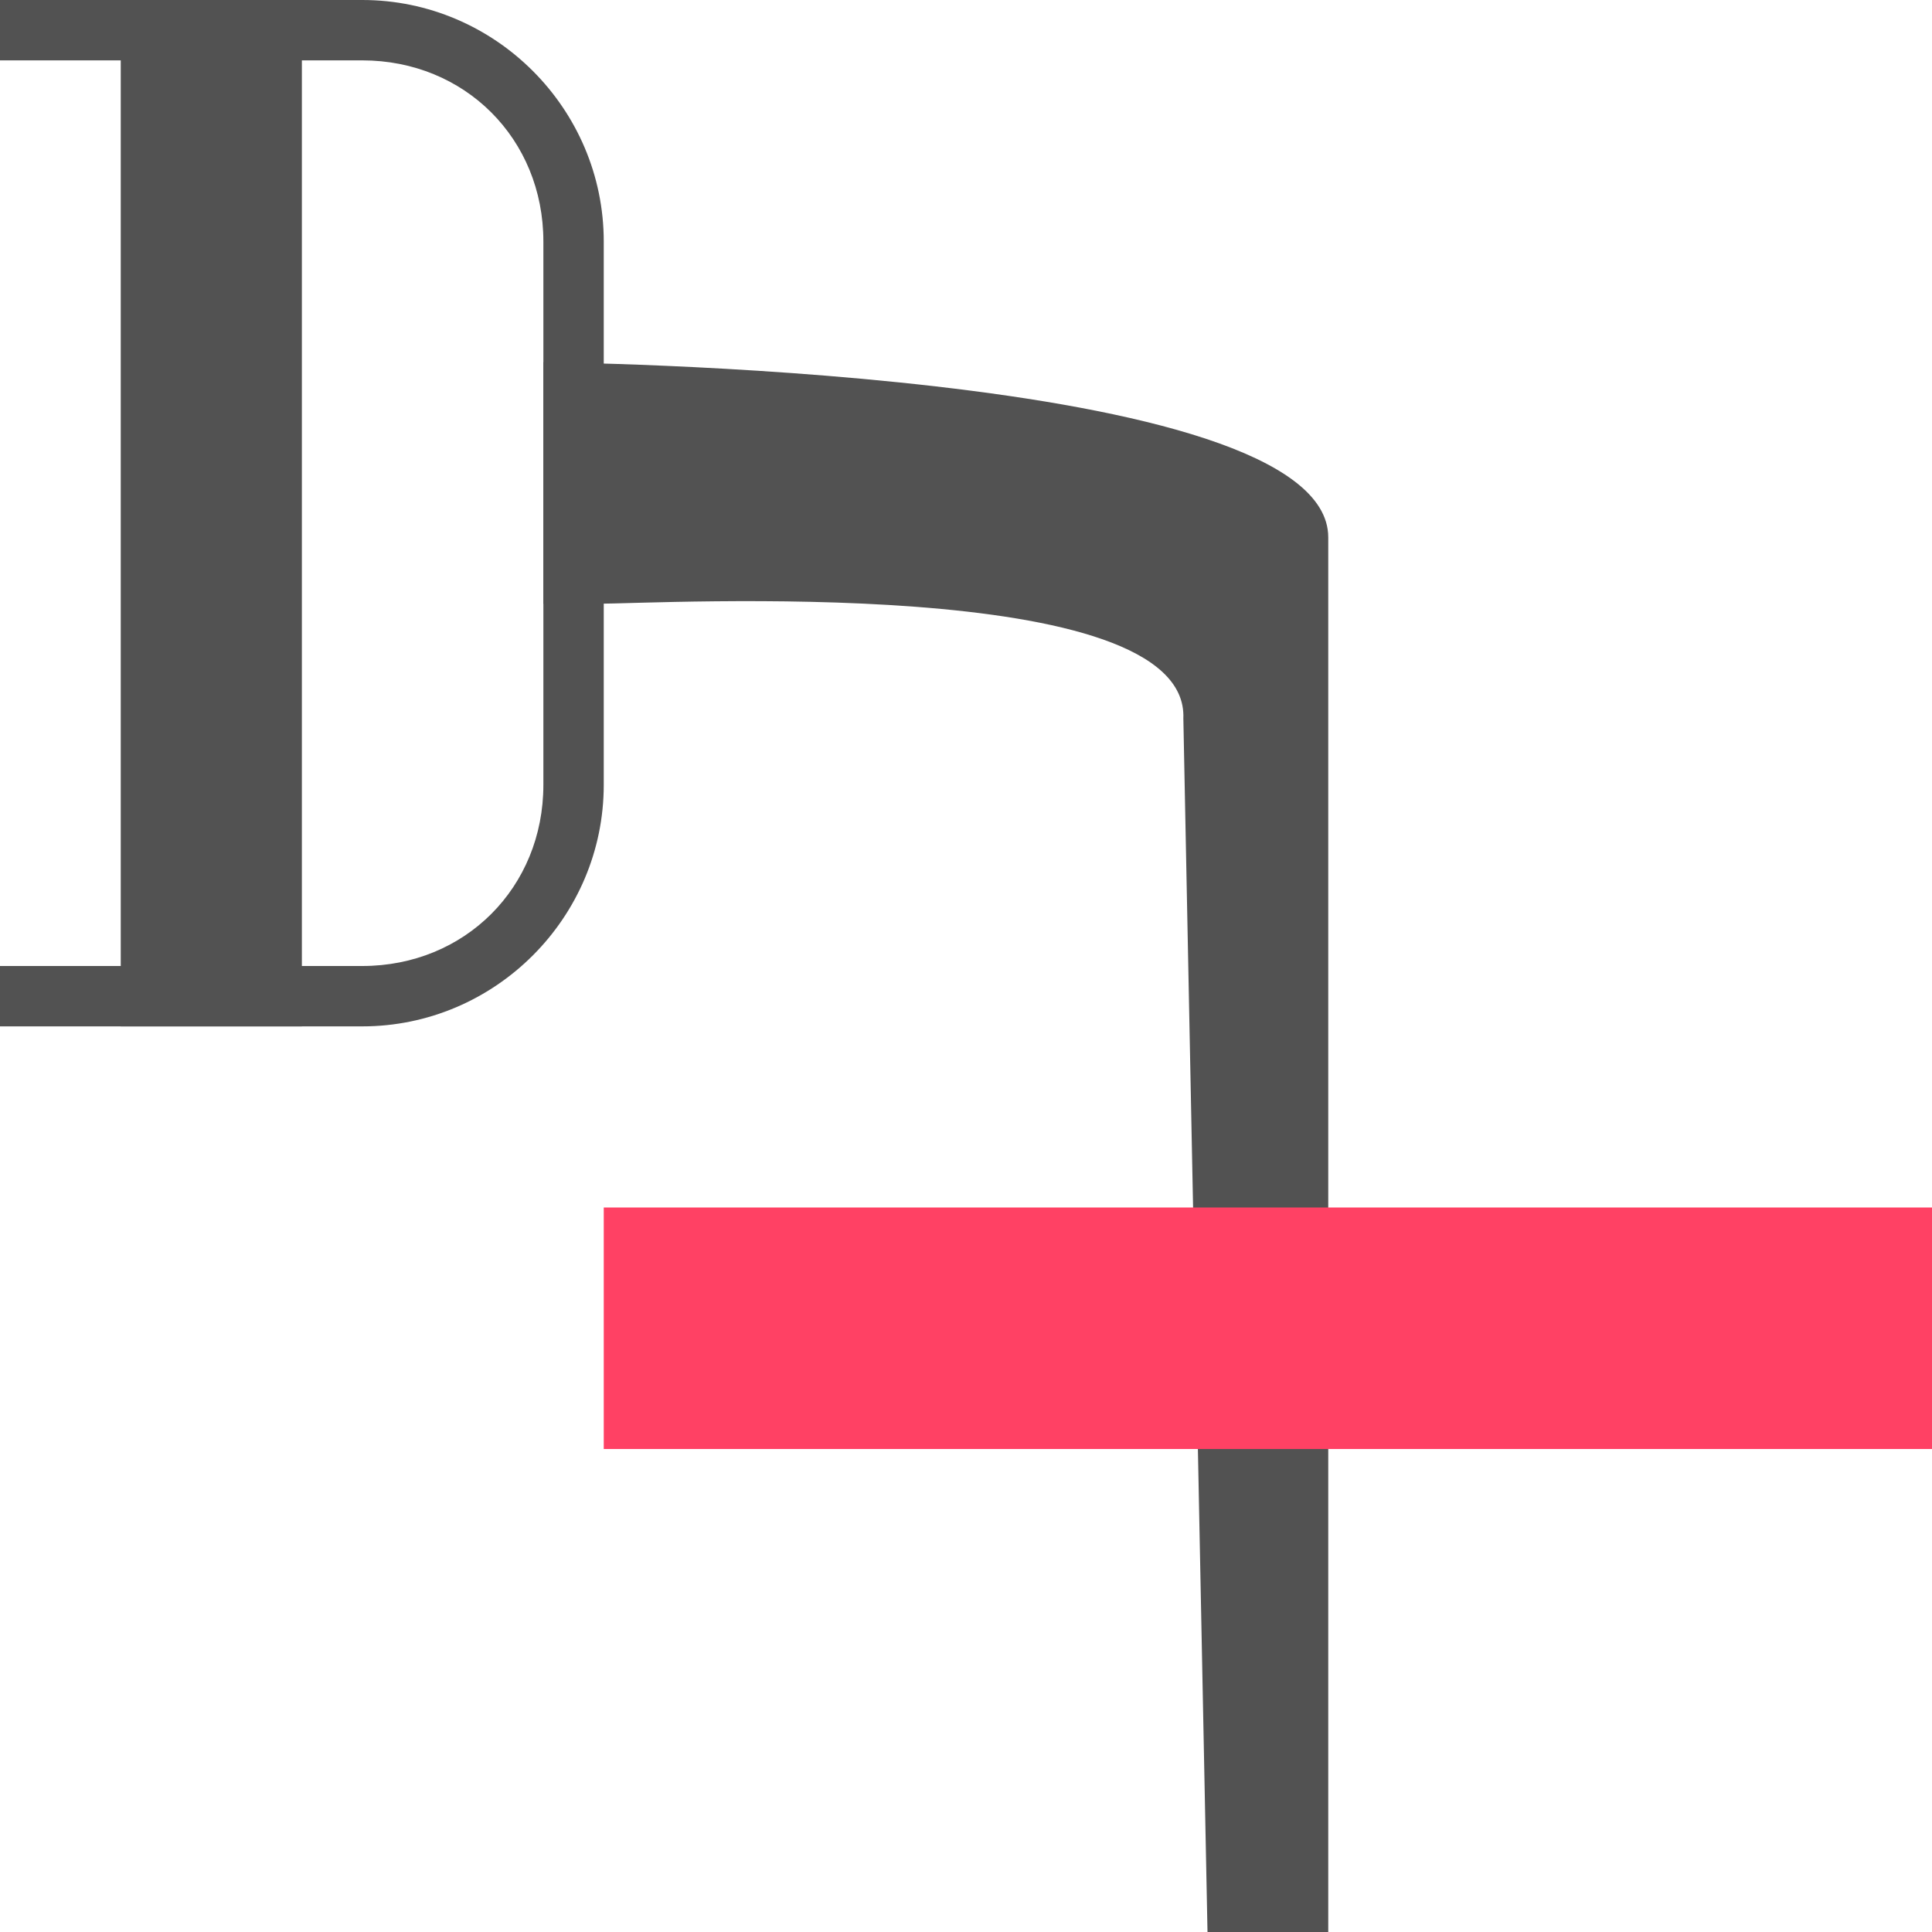 <?xml version="1.0" encoding="utf-8"?>
<!-- Generator: Adobe Illustrator 24.0.1, SVG Export Plug-In . SVG Version: 6.00 Build 0)  -->
<svg version="1.1" id="Layer_1" xmlns="http://www.w3.org/2000/svg" xmlns:xlink="http://www.w3.org/1999/xlink" x="0px" y="0px"
	 viewBox="0 0 32 32" style="enable-background:new 0 0 32 32;" xml:space="preserve">
<style type="text/css">
	.st0{fill:#525252;}
	.st1{fill:#FF4164;}
	.st2{fill:none;stroke:#525252;stroke-width:3;stroke-miterlimit:10;}
</style>
<title>SmdArray</title>
<desc>Created with Sketch.</desc>
<g id="SmdArray">
	<path id="Shape_1_" class="st0" d="M6,0H0v1h6c1.7,0,3,1.3,3,3v9c0,1.7-1.3,3-3,3H0v1h6c2.2,0,4-1.8,4-4V4C10,1.8,8.2,0,6,0z"/>
	<path id="Shape_2_" class="st0" d="M19.6,11.9c0.1-2.4-8.7-1.9-9.7-1.9H9V6c0,0,13,0.1,13,2.9v7.2c0,3.9,0,15.9,0,15.9h-2
		L19.6,11.9z"/>
	<g id="Group" transform="translate(9, 26)">
		<rect id="Rectangle-path" x="1" y="-6" class="st1" width="22" height="4"/>
	</g>
</g>
<line class="st2" x1="3.5" y1="0" x2="3.5" y2="17"/>
</svg>
